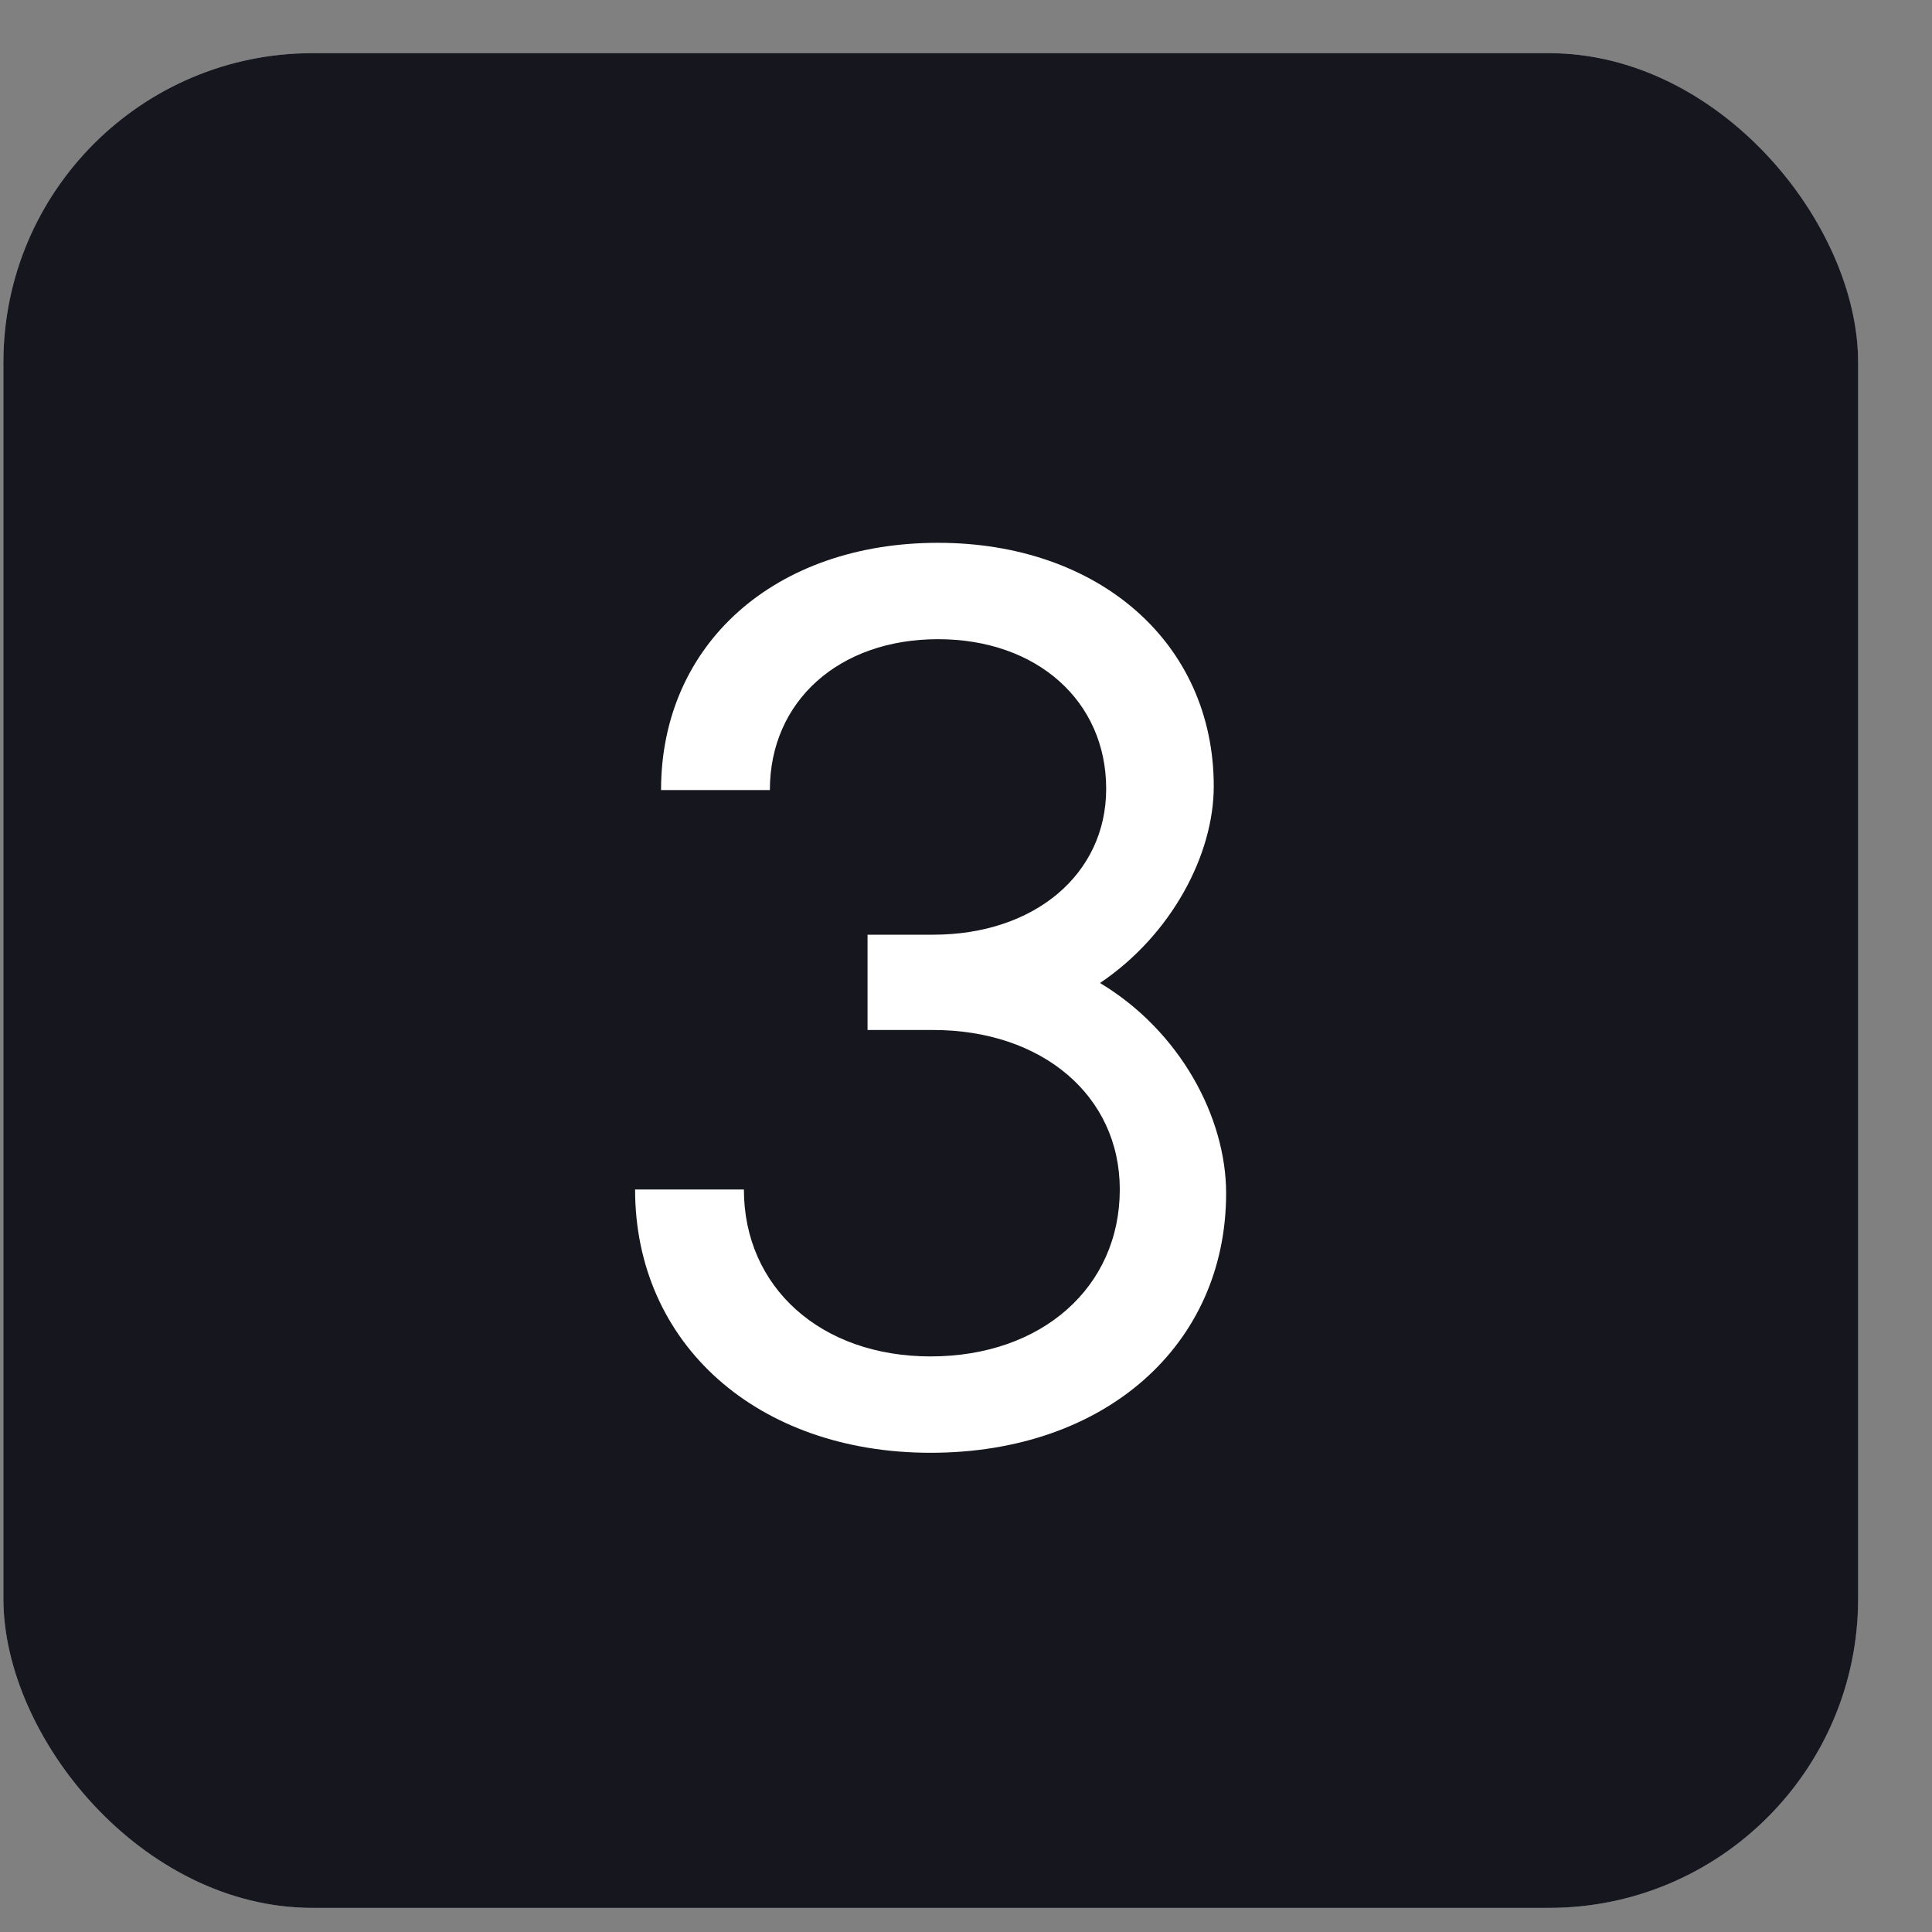 <svg width="25" height="25" viewBox="0 0 25 25" fill="none" xmlns="http://www.w3.org/2000/svg">
<rect x="0" y="0" width="25" height="25" fill="#808080" stroke="none"/>
<rect x="0.044" y="0.688" width="24" height="24" rx="4" fill="#B3B3C6"/>
<rect x="0.044" y="0.688" width="24" height="24" rx="4" fill="#16161F"/>
<path d="M14.234 12.72C15.274 13.344 15.866 14.463 15.866 15.44C15.866 17.407 14.298 18.799 12.042 18.799C9.802 18.799 8.218 17.392 8.218 15.392H9.626C9.626 16.655 10.618 17.552 12.042 17.552C13.482 17.552 14.49 16.655 14.49 15.392C14.49 14.175 13.482 13.328 12.074 13.328H11.226V12.095H12.074C13.386 12.095 14.314 11.312 14.314 10.207C14.314 9.072 13.418 8.271 12.138 8.271C10.858 8.271 9.962 9.072 9.962 10.223H8.554C8.554 8.335 10.026 7.024 12.138 7.024C14.218 7.024 15.706 8.319 15.706 10.175C15.706 11.056 15.162 12.095 14.234 12.72Z" fill="white"/>
</svg>
